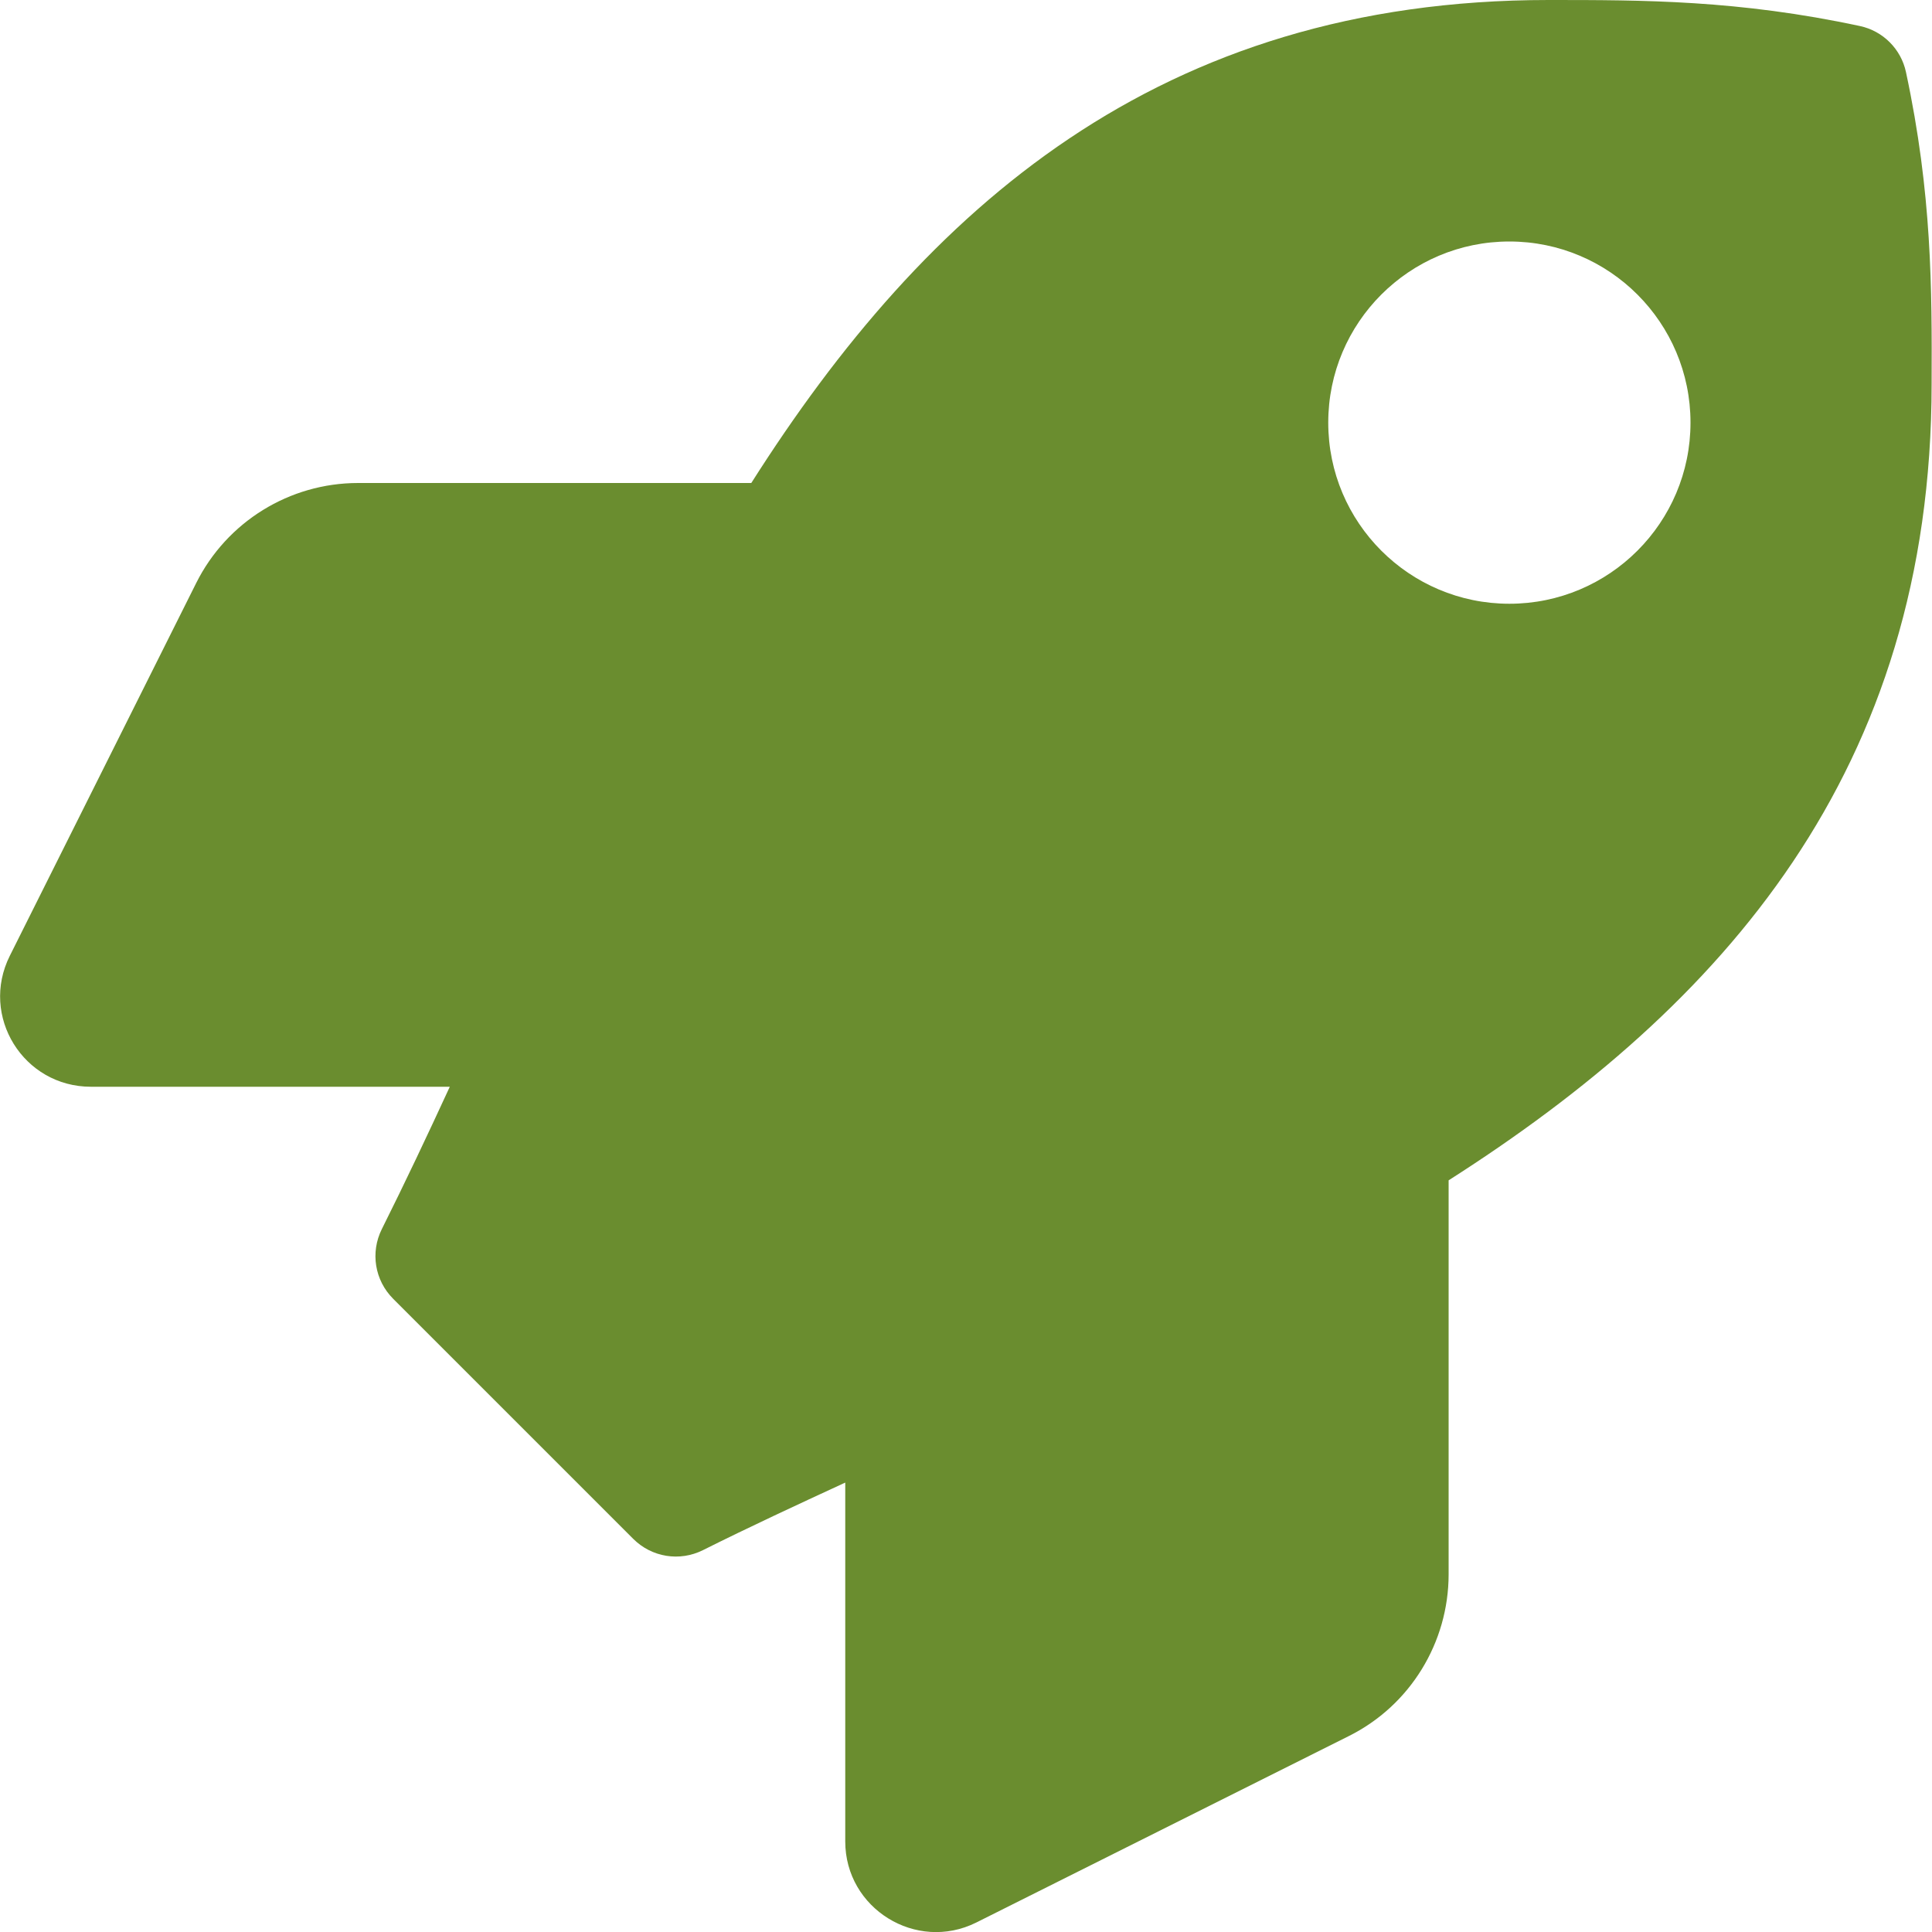 <svg xmlns="http://www.w3.org/2000/svg" viewBox="0 0 512 512"><path d="M505.1 19.1C503.8 13 499 8.2 492.9 6.9 460.7 0 435.5 0 410.4 0 307.2 0 245.3 55.2 199.1 128H94.9c-18.2 0-34.8 10.3-42.9 26.5L2.6 253.3c-8 16 3.6 34.7 21.5 34.7h95.1c-5.9 12.8-11.9 25.5-18 37.7-3.1 6.2-1.9 13.6 3 18.5l63.6 63.6c4.9 4.9 12.3 6.1 18.5 3 12.2-6.1 24.9-12 37.7-17.9V488c0 17.8 18.8 29.4 34.7 21.5l98.7-49.4c16.3-8.1 26.5-24.8 26.5-42.9V312.8c72.6-46.3 128-108.4 128-211.1.1-25.2.1-50.4-6.8-82.6zM400 160c-26.5 0-48-21.5-48-48s21.5-48 48-48 48 21.5 48 48-21.5 48-48 48z" fill="#6a8d2f" /></svg>
